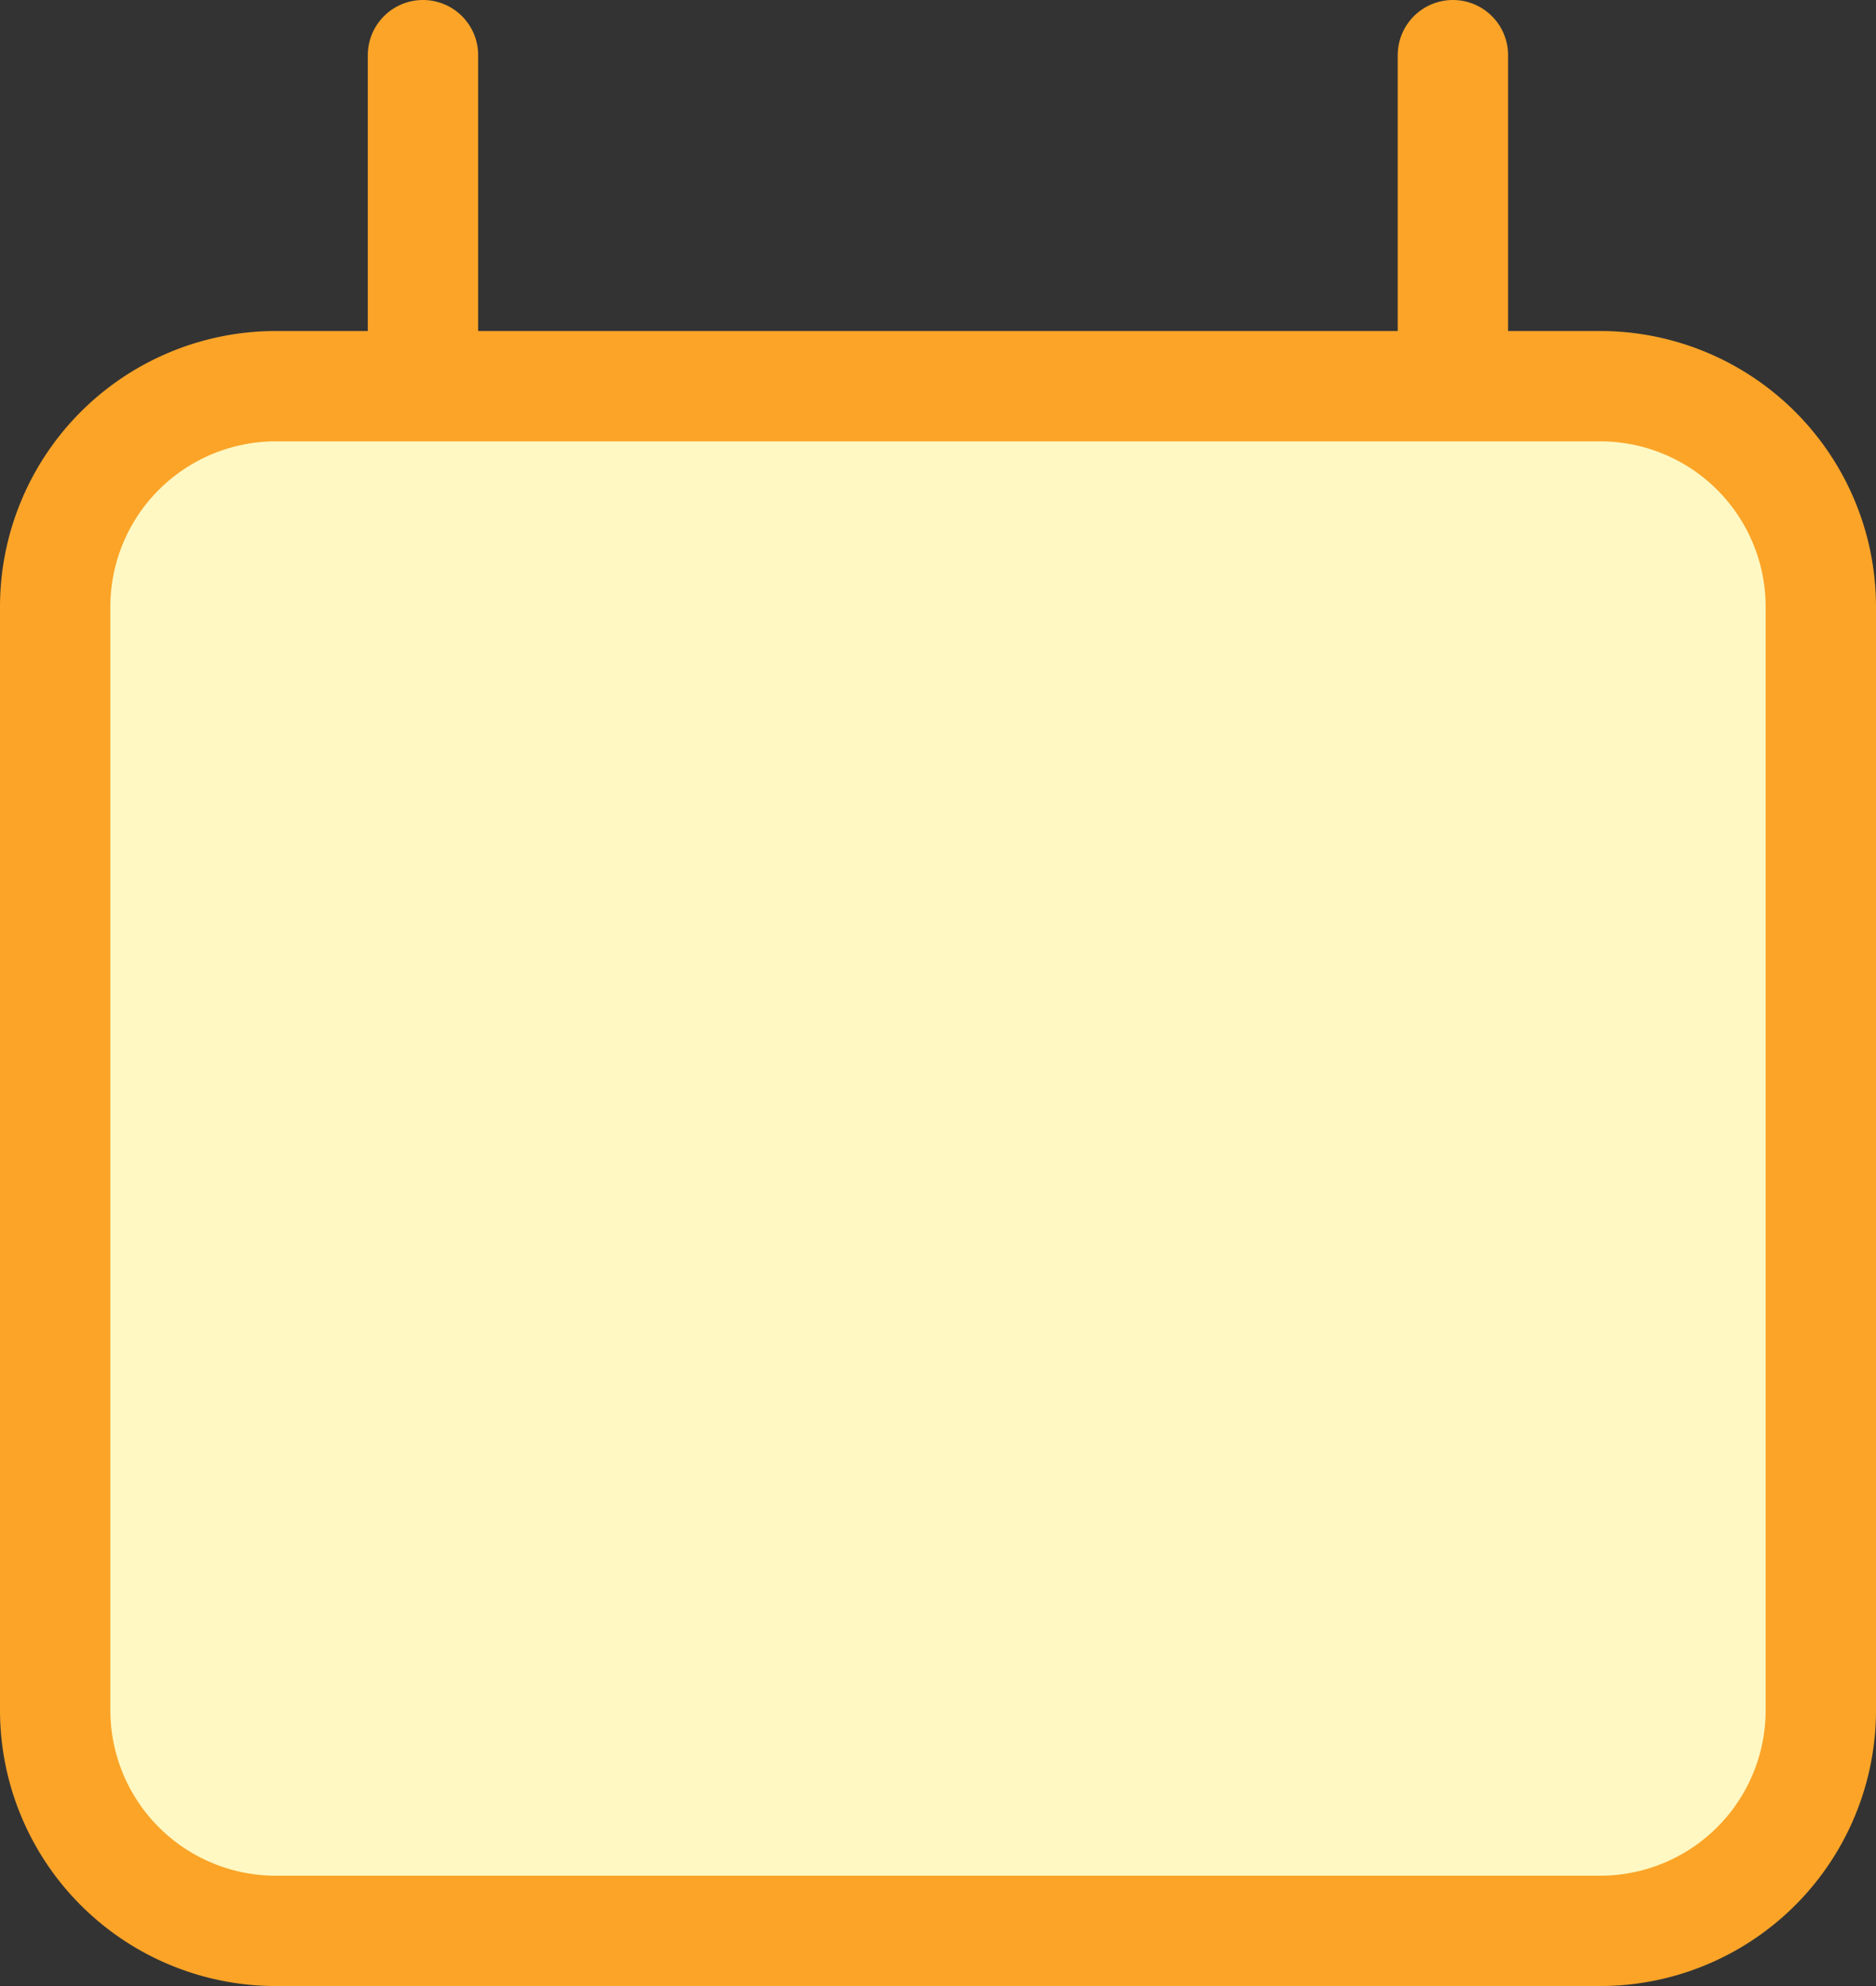 <svg xmlns="http://www.w3.org/2000/svg" width="17" height="18" viewBox="0 0 17 18">
  <rect x="0" y="0" width="17" height="18" fill="#333333" stroke="none"/>
  <path id="Path_16716" data-name="Path 16716" d="M6.333,2V5m9.333-3V5M3,17V7A2,2,0,0,1,5,5H17a2,2,0,0,1,2,2V17M3,17a2,2,0,0,0,2,2H17a2,2,0,0,0,2-2" transform="translate(-2.5 -1.5)" fill="#fff8c3" stroke="#fba428" stroke-linecap="round" stroke-linejoin="round" stroke-width="1"/>
</svg>
